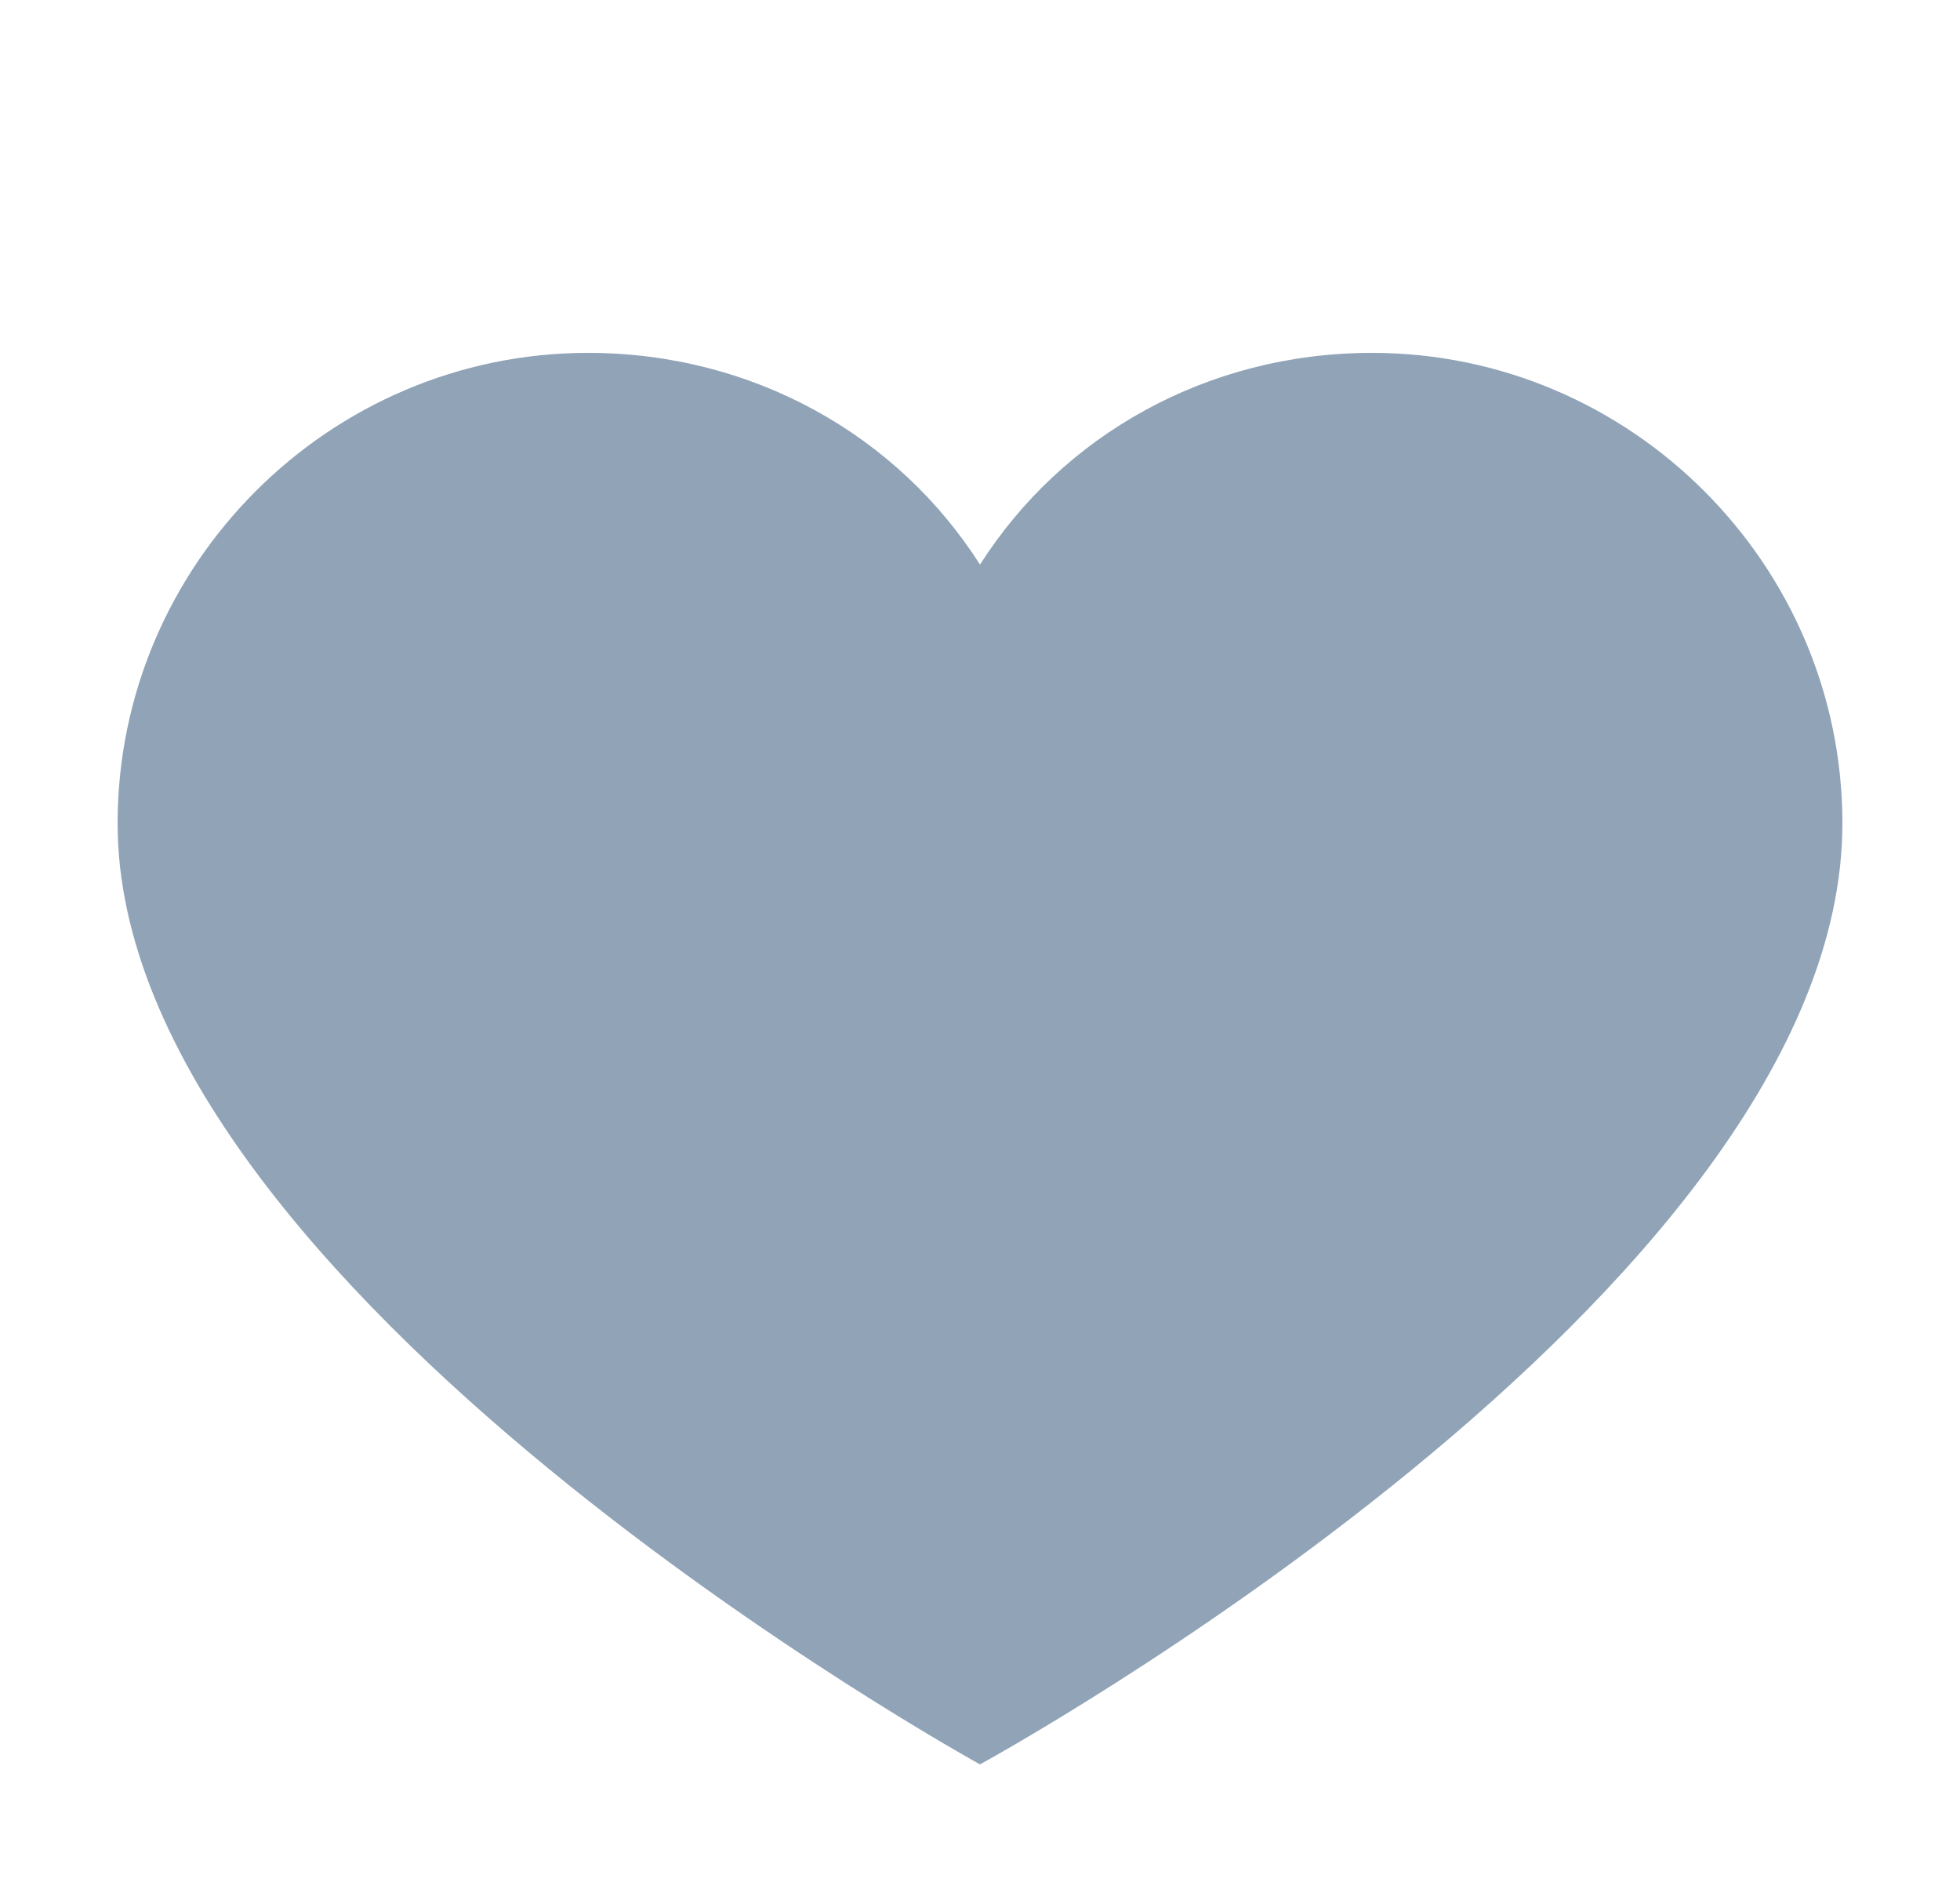 <svg width="25" height="24" viewBox="0 0 25 24" fill="none" xmlns="http://www.w3.org/2000/svg">
<path d="M17.5 4.5C15.4 4.5 13.55 5.55 12.5 7.2C11.45 5.55 9.6 4.5 7.5 4.5C4.2 4.5 1.5 7.2 1.5 10.5C1.5 16.45 12.5 22.5 12.5 22.5C12.5 22.5 23.5 16.5 23.5 10.5C23.5 7.2 20.8 4.5 17.5 4.5Z" fill="#224971" fill-opacity="0.5"/>
</svg>
